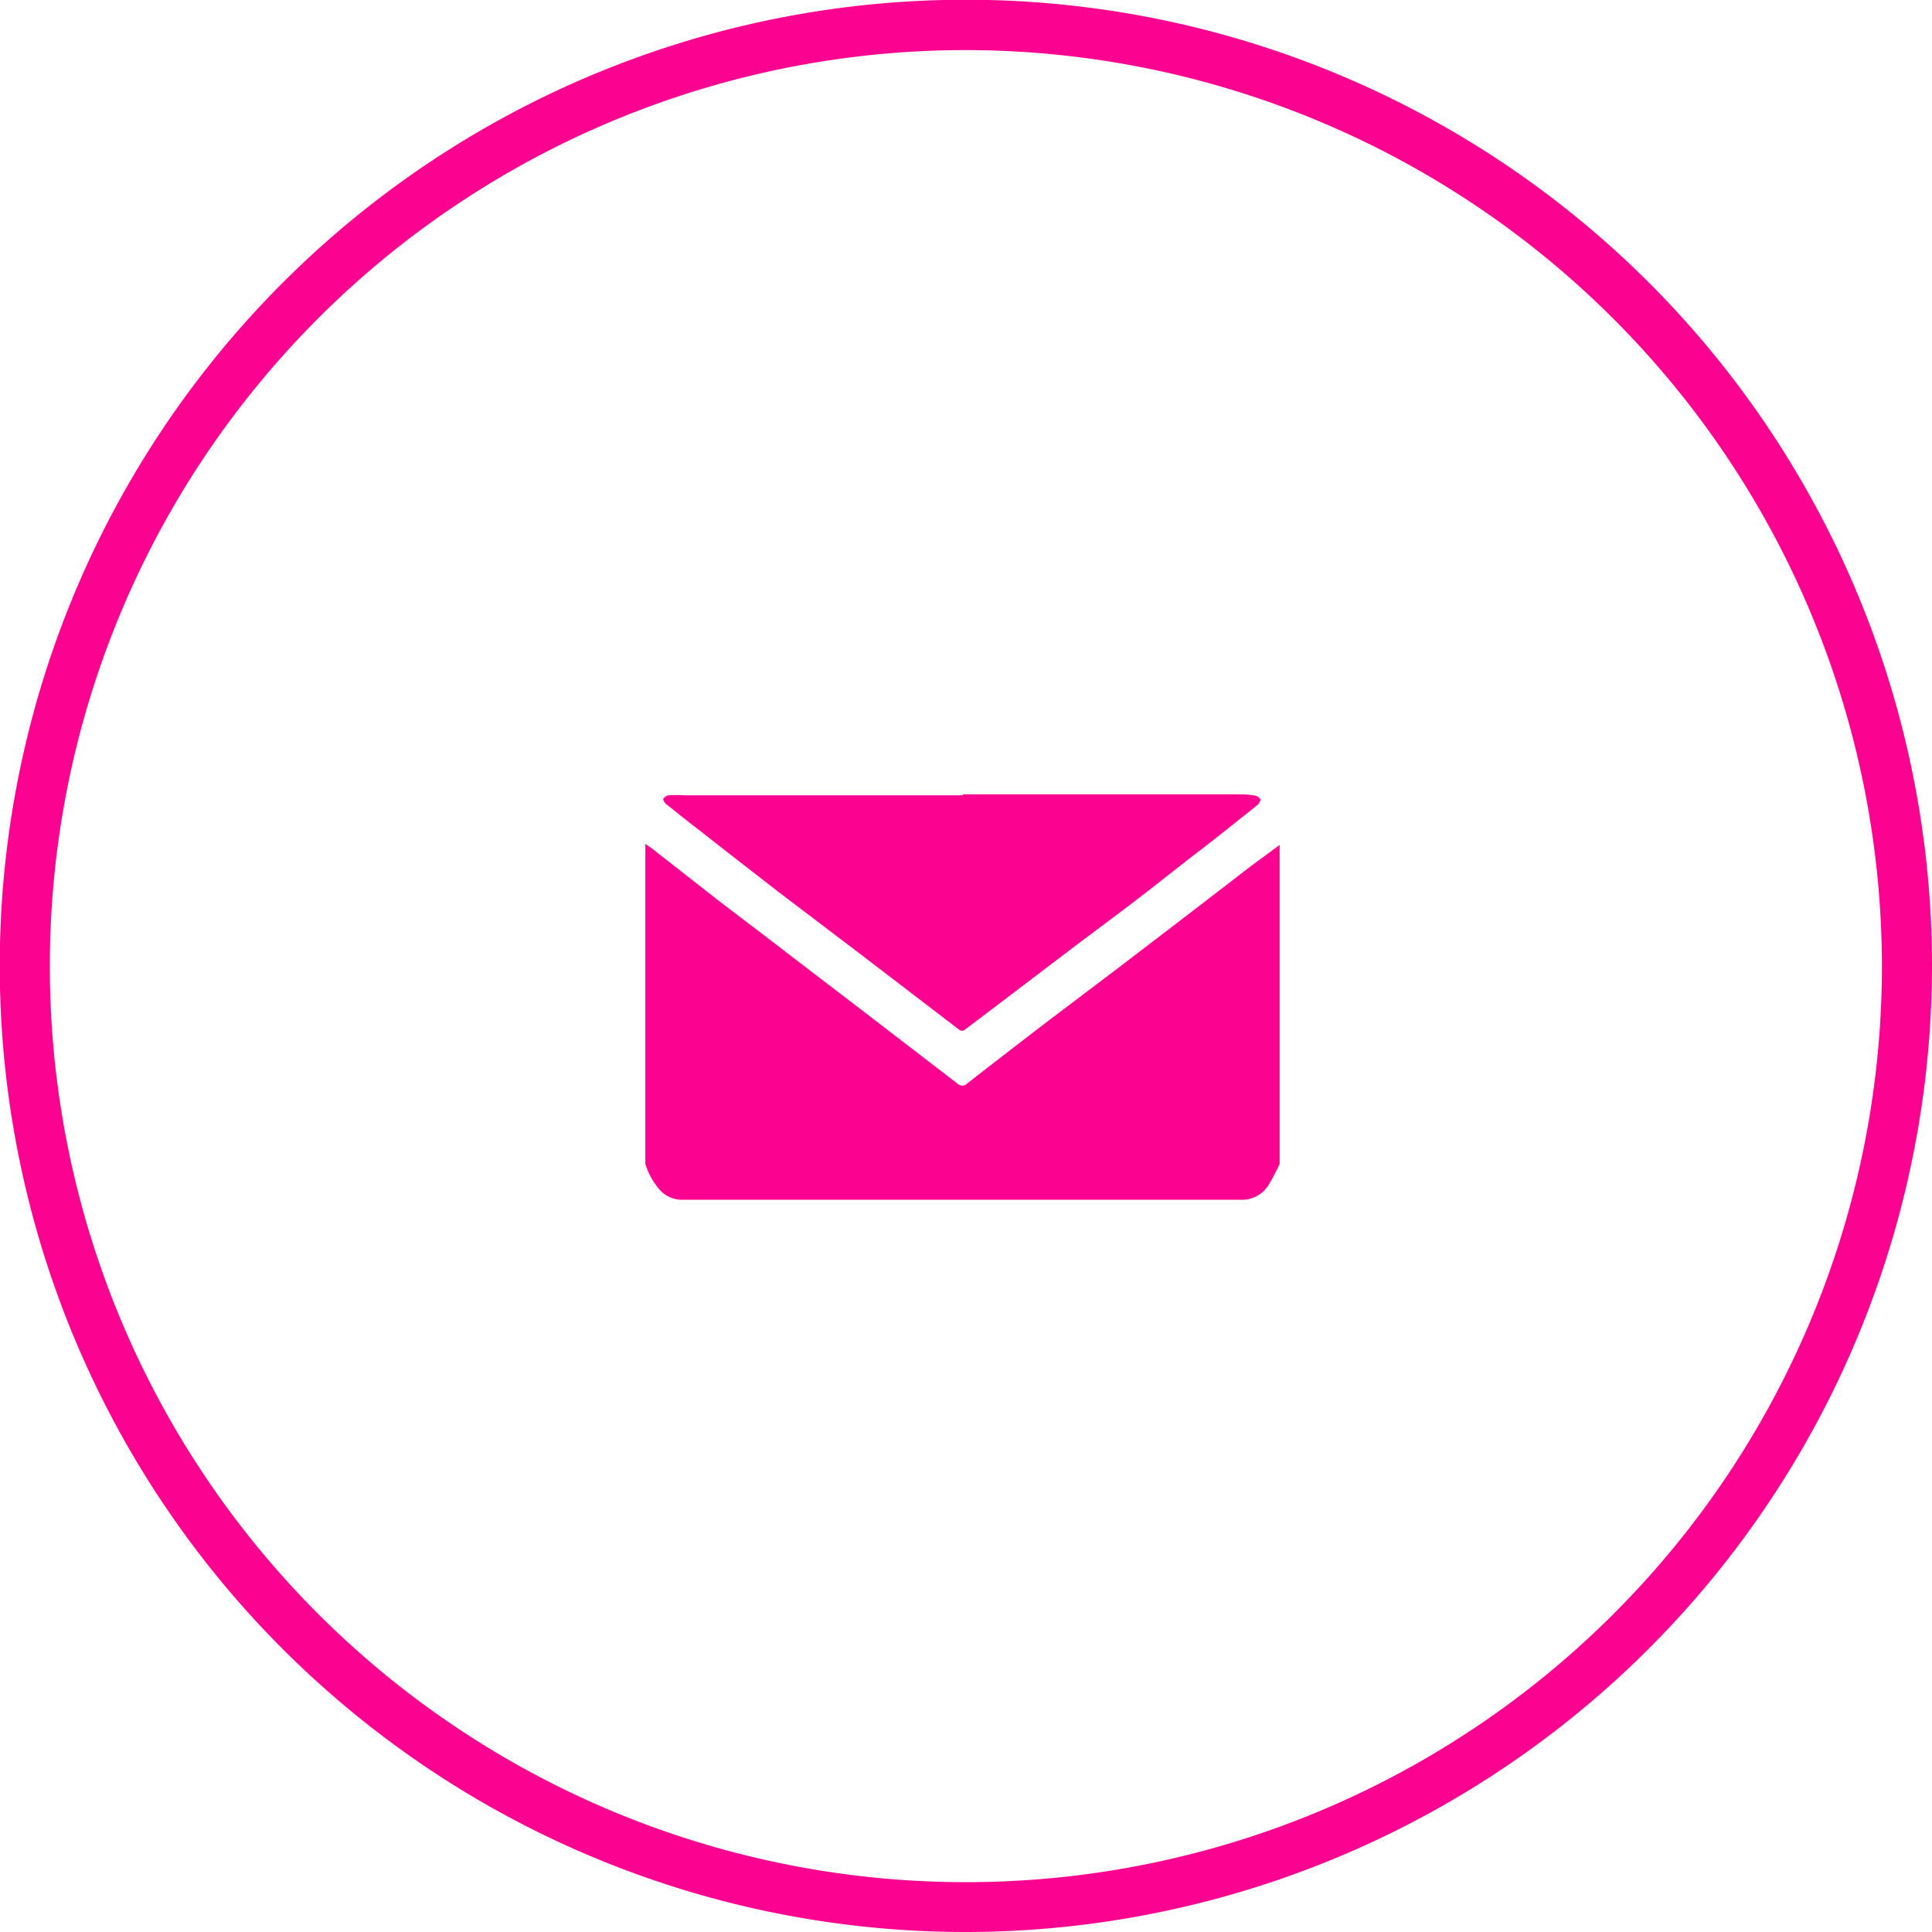 <svg xmlns="http://www.w3.org/2000/svg" viewBox="0 0 77.15 77.15"><defs><style>.cls-1{fill:#fb0390;}</style></defs><g id="Lag_2" data-name="Lag 2"><g id="Lag_1-2" data-name="Lag 1"><path class="cls-1" d="M38.58,77.15A38.58,38.58,0,1,1,77.15,38.58,38.62,38.62,0,0,1,38.58,77.15ZM38.58,2A36.58,36.58,0,1,0,75.15,38.58,36.62,36.62,0,0,0,38.58,2Z"/><path class="cls-1" d="M25.77,46.48V33.7l.25.17L28.74,36c.93.71,1.86,1.41,2.79,2.13l3.11,2.38,3.58,2.75a.28.28,0,0,0,.41,0c1-.78,2-1.55,3-2.32l3-2.27,2.85-2.18,2.48-1.91,1.14-.84V46.48a9.16,9.16,0,0,1-.43.82,1.25,1.25,0,0,1-1.12.61H27.25a1.19,1.19,0,0,1-.89-.38A2.84,2.84,0,0,1,25.77,46.48Z"/><path class="cls-1" d="M38.42,31.72h11a4.12,4.12,0,0,1,.7.05.32.32,0,0,1,.22.17s-.06.15-.12.2c-.8.64-1.61,1.29-2.42,1.91S46,35.47,45.06,36.18s-1.67,1.25-2.5,1.88l-2.83,2.15-1.19.9a.18.18,0,0,1-.25,0l-3.92-3L31,35.55C30,34.77,29,34,28,33.21c-.48-.36-.94-.74-1.41-1.11-.05-.05-.12-.15-.1-.2a.3.3,0,0,1,.2-.14,5.07,5.07,0,0,1,.68,0h11.1Z"/></g></g></svg>
